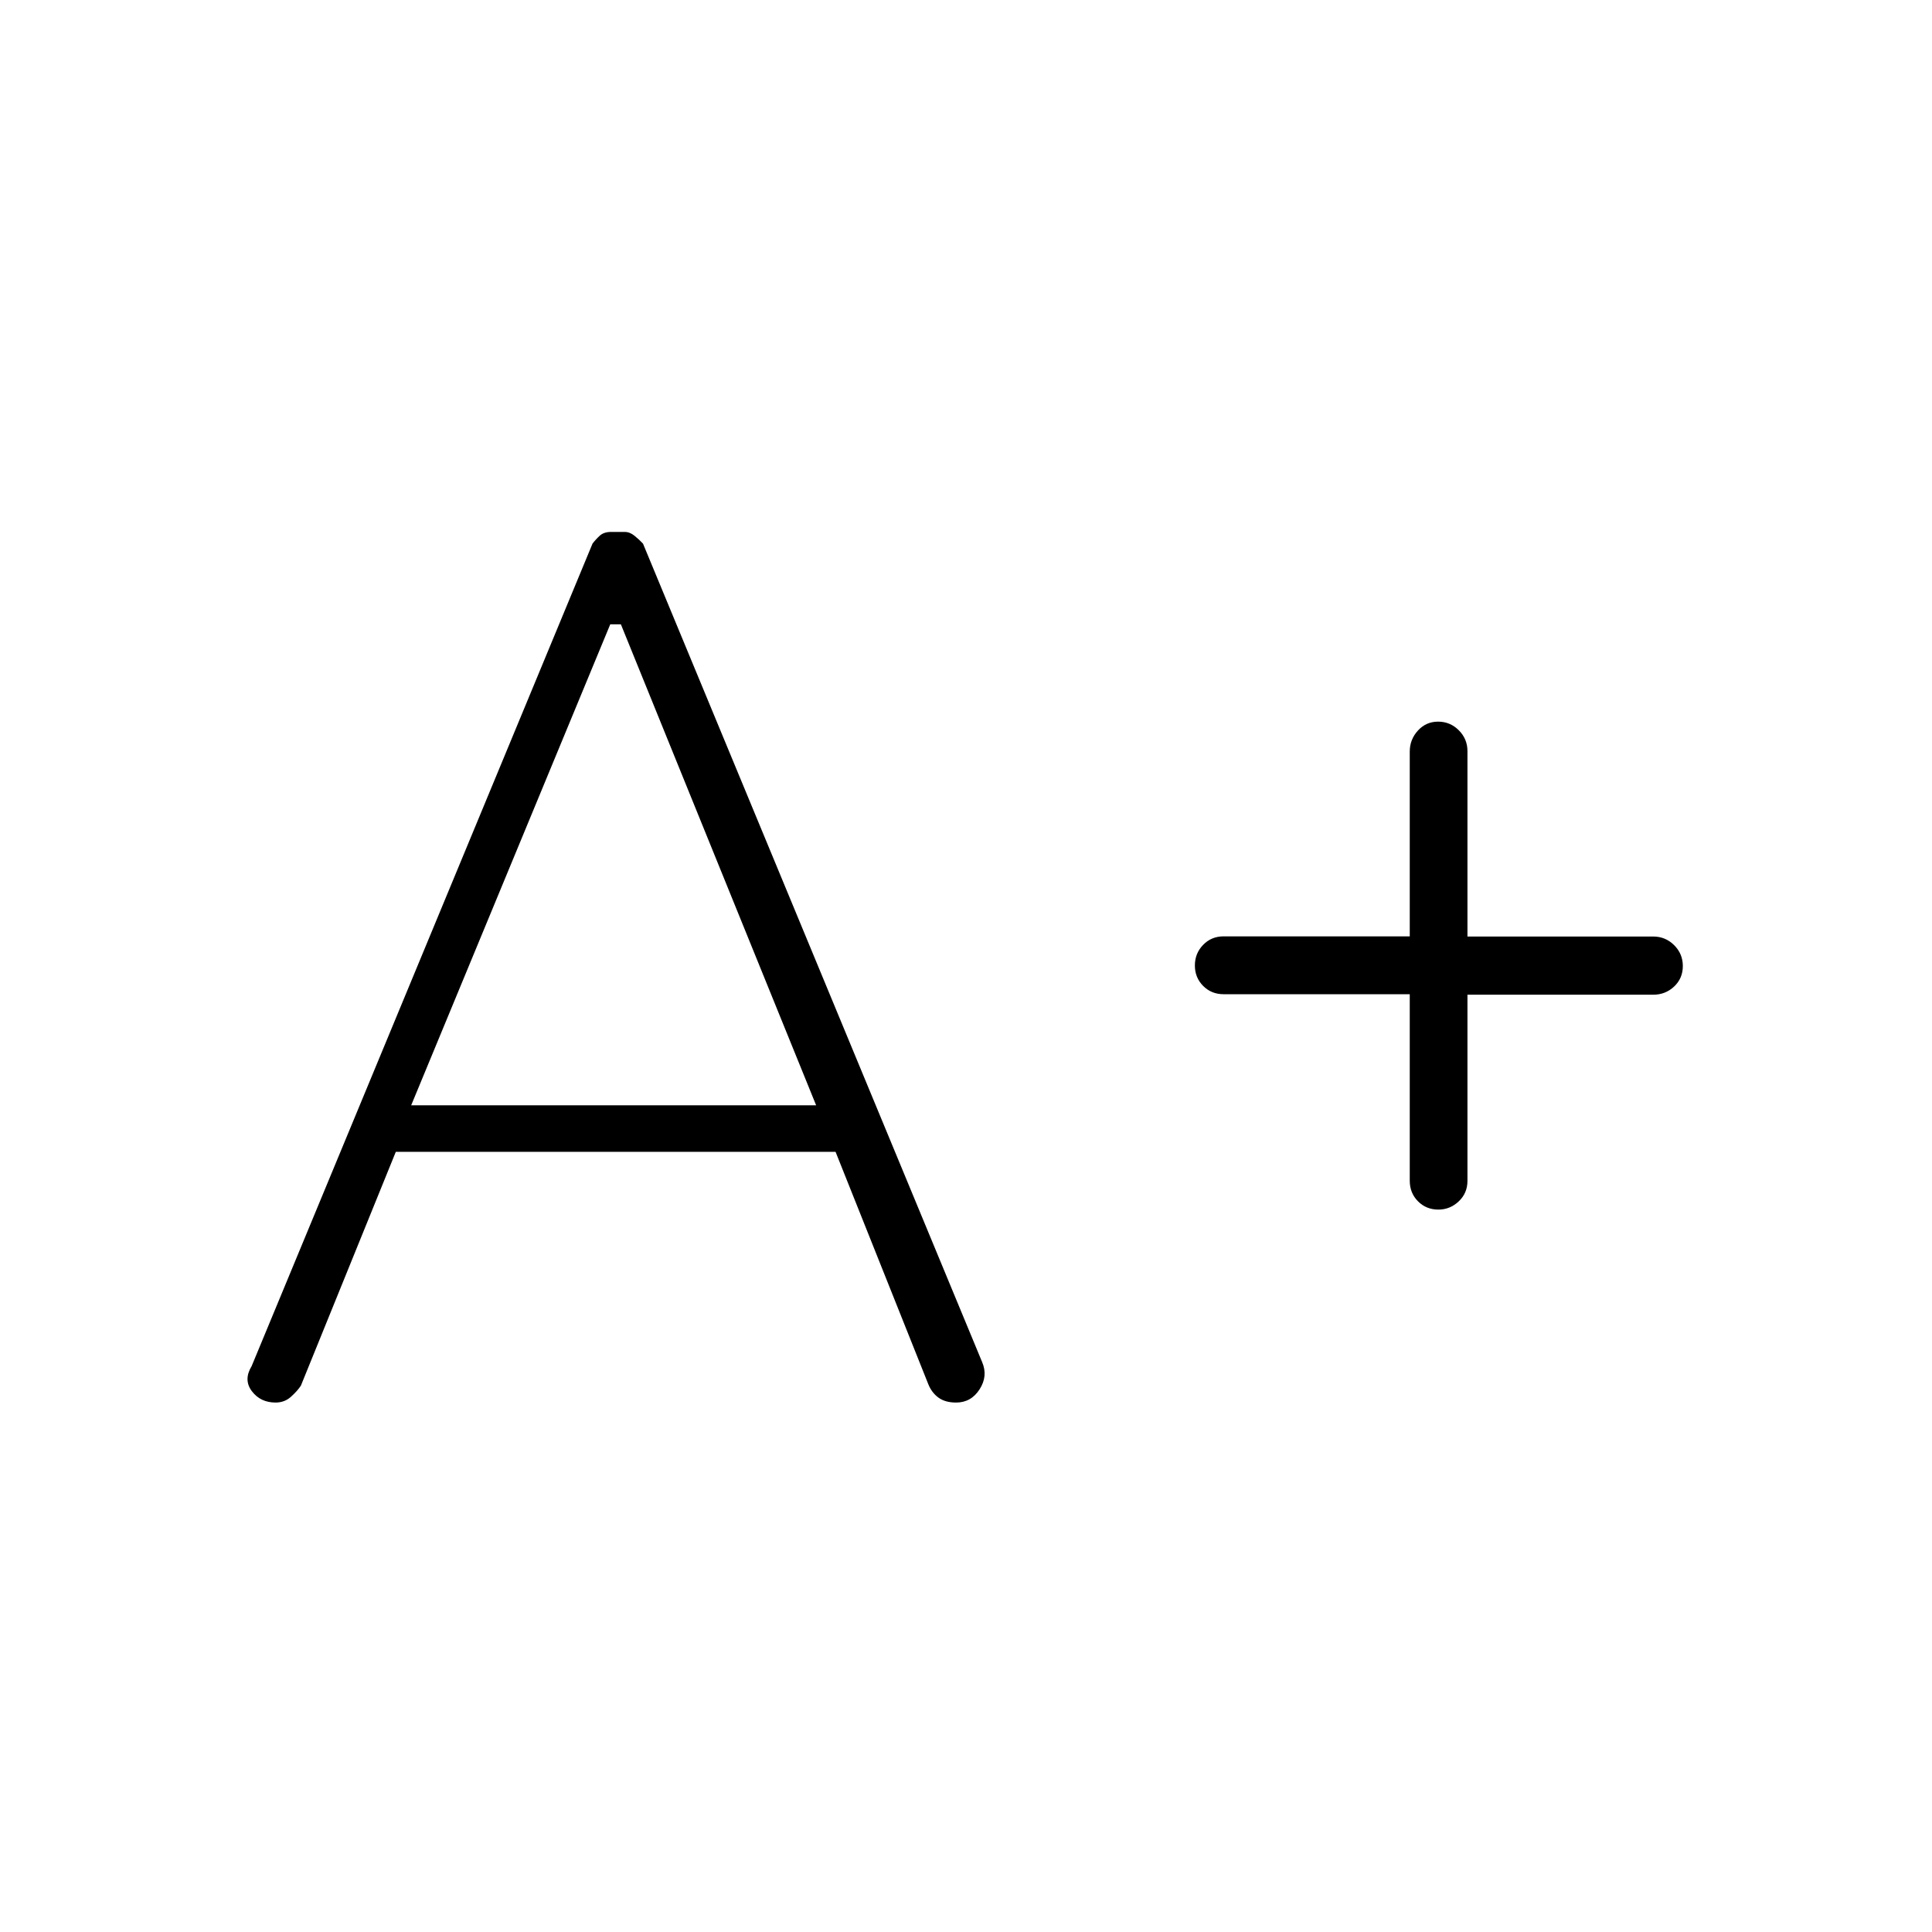 <svg xmlns="http://www.w3.org/2000/svg" height="20" viewBox="0 -960 960 960" width="20"><path d="M196.67-387.65 149.5-271.46q-1.69 2.58-4.89 5.48-3.2 2.9-7.66 2.9-7.51 0-11.79-5.63-4.28-5.64-.12-12.48l169.38-408.69q1.54-2.04 3.59-3.93 2.04-1.88 5.64-1.88h6.79q2.48 0 4.81 1.88 2.33 1.89 4.25 3.93l168.51 406.67q2.99 6.94-1.25 13.54-4.23 6.59-11.67 6.59-5.44 0-8.8-2.47-3.37-2.47-5.05-6.72l-46.05-115.38H196.67Zm7.64-23.12h201.23l-97.02-239h-5.29l-98.92 239Zm496.19-55.21H608q-6.07 0-10.17-4.13-4.1-4.14-4.1-10.15 0-6.02 4.1-10.24 4.1-4.23 10.17-4.23h92.5v-91.81q0-6 4.05-10.44 4.04-4.44 10.04-4.44 5.99 0 10.28 4.29 4.3 4.29 4.3 10.36v92.12h92.28q6.11 0 10.43 4.3 4.31 4.3 4.31 10.38 0 6.08-4.31 10.16-4.32 4.08-10.43 4.08h-92.28v92.5q0 6.07-4.32 10.17-4.33 4.1-10.11 4.1-6.08 0-10.16-4.13-4.08-4.12-4.08-10.22v-92.67Z"/></svg>